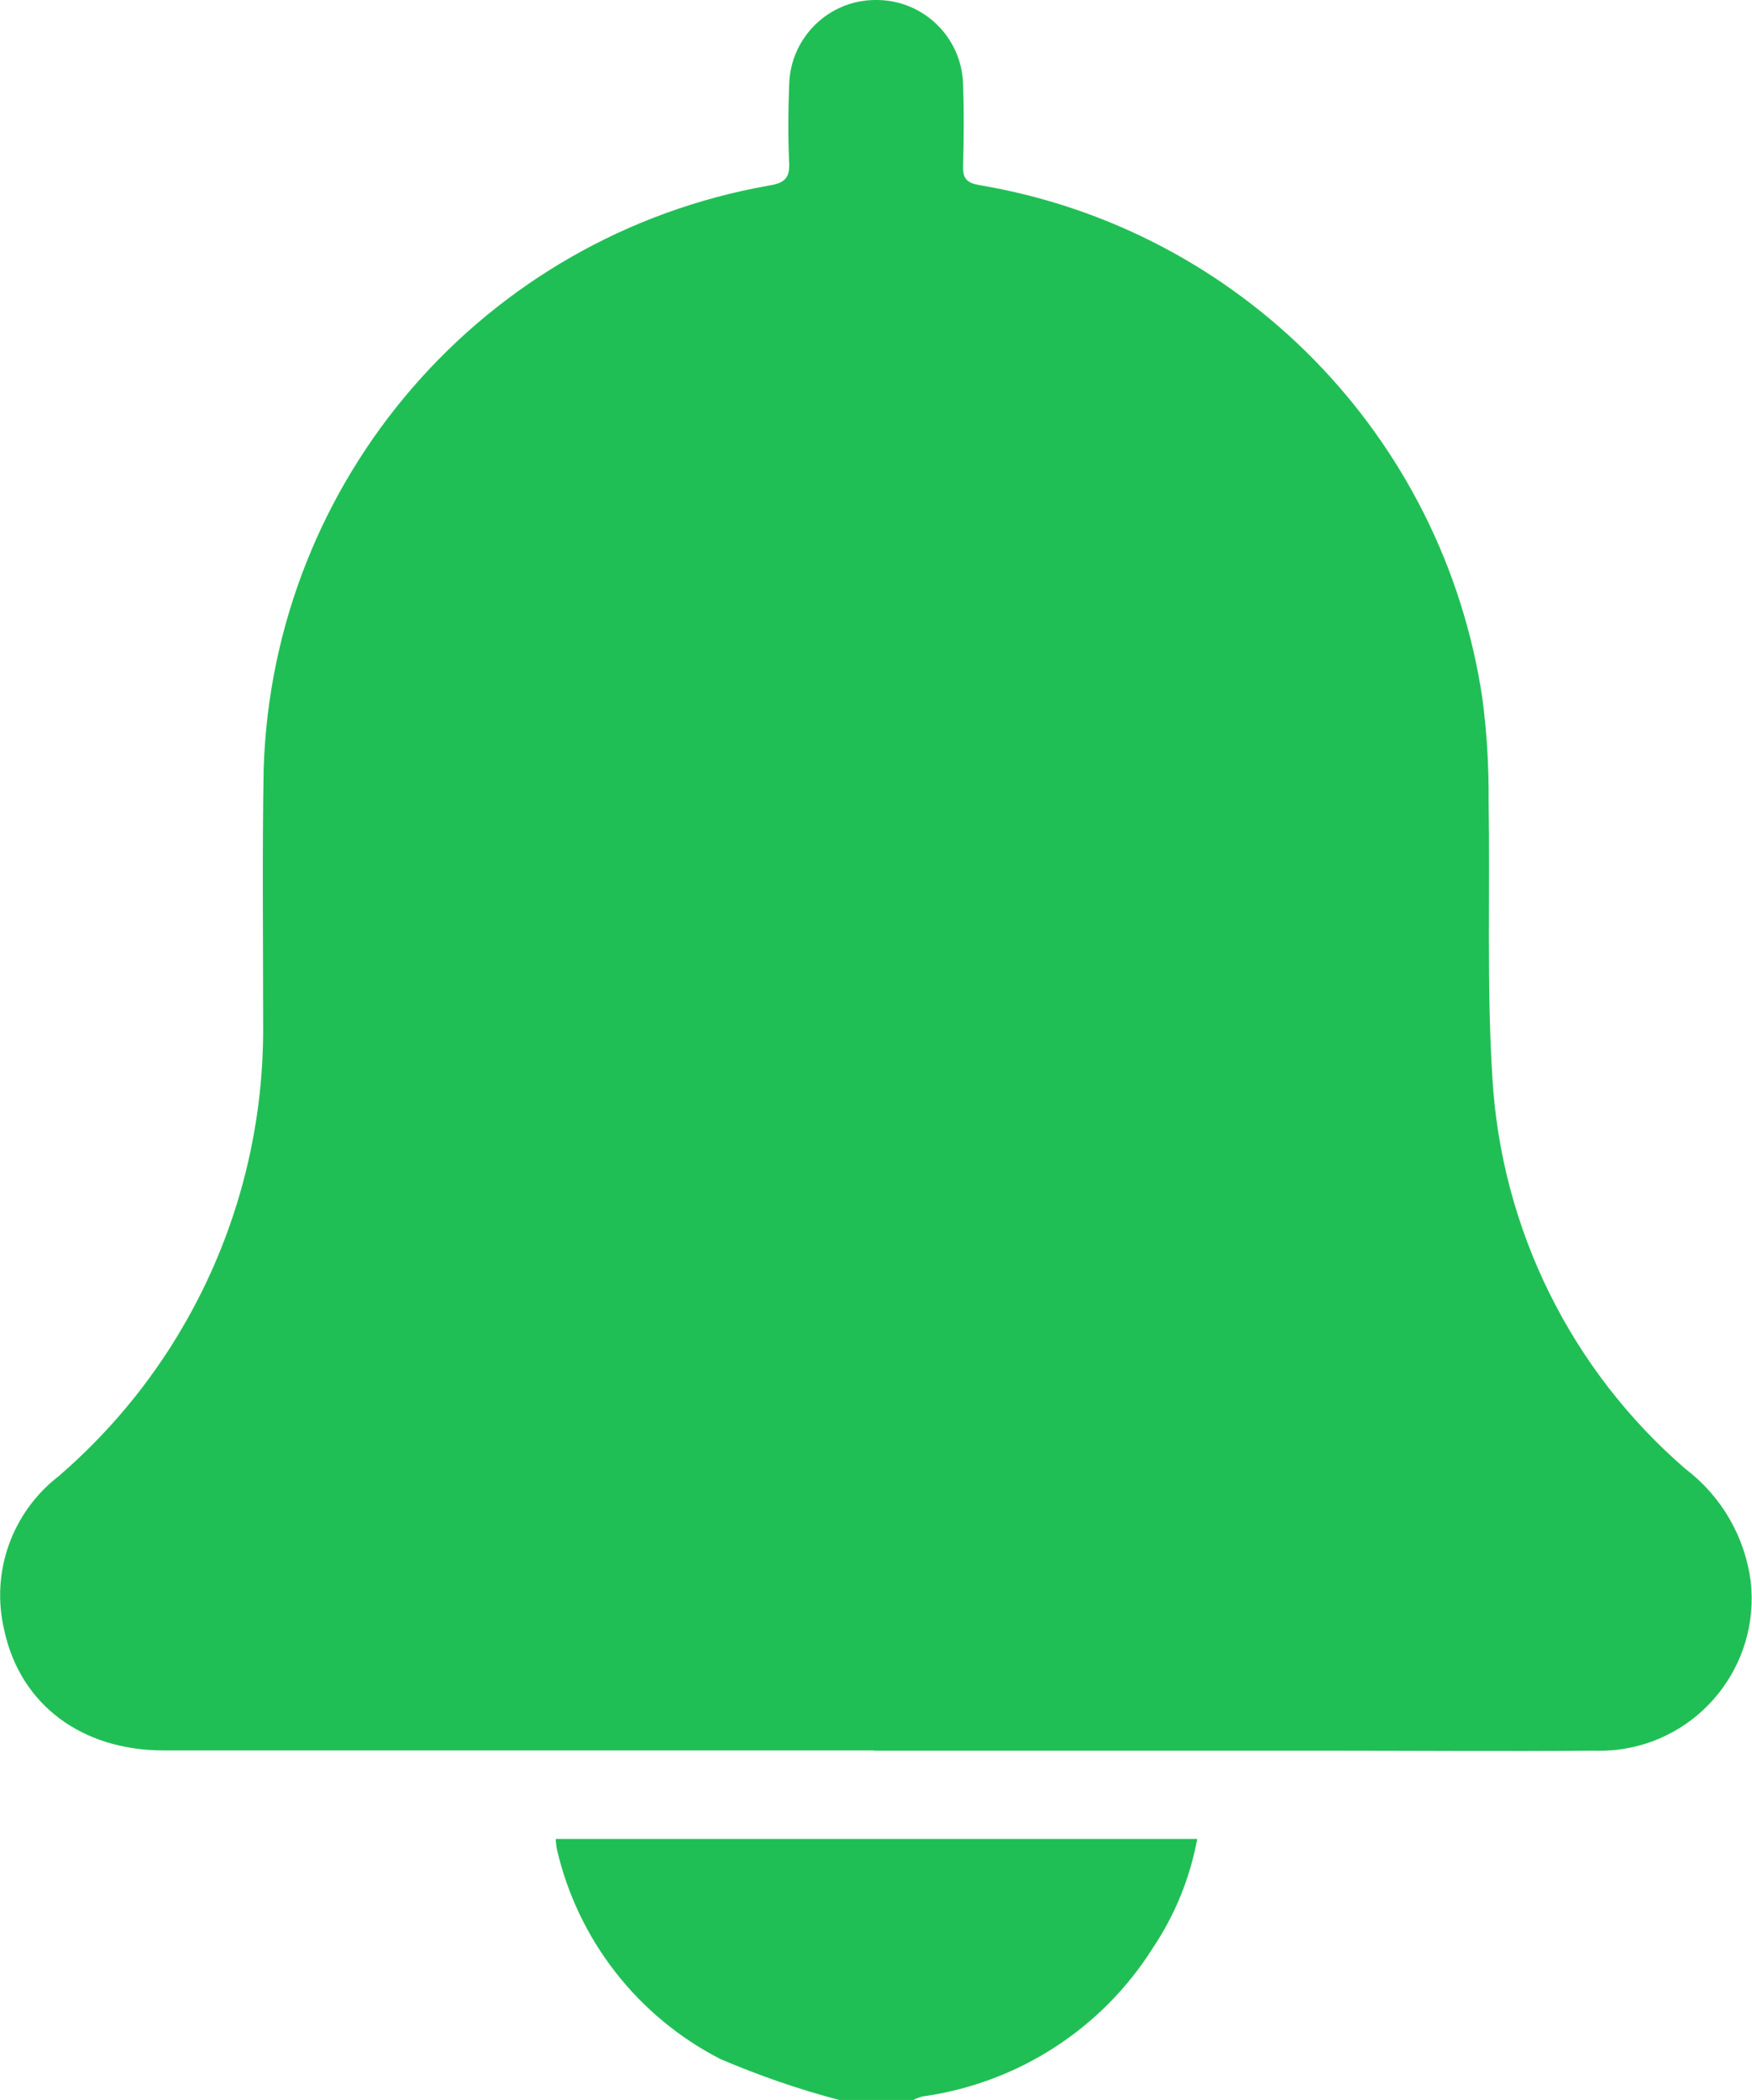 <?xml version="1.0" encoding="UTF-8"?><svg id="Layer_1" xmlns="http://www.w3.org/2000/svg" viewBox="0 0 70.11 83.99"><defs><style>.cls-1{fill:#20bf55;}</style></defs><g id="Group_4295"><path id="Path_4841" class="cls-1" d="M33.58,83.99c-1.63-.43-3.22-.98-4.76-1.64-3.31-1.7-5.71-4.78-6.54-8.41-.02-.13-.04-.26-.04-.39h25.67c-.29,1.56-.89,3.04-1.77,4.35-2.04,3.25-5.42,5.42-9.22,5.95-.13,.03-.25,.08-.37,.14h-2.96Z"/><path id="Path_4842" class="cls-1" d="M34.98,70.01H6.55c-3.28,0-5.74-1.83-6.38-4.81-.55-2.3,.3-4.71,2.18-6.16,1.97-1.7,3.65-3.71,4.96-5.96,2.15-3.68,3.26-7.87,3.22-12.13,0-3.39-.04-6.78,.02-10.17,.35-11.6,8.8-21.35,20.23-23.36,.62-.1,.83-.3,.8-.92-.05-1.04-.04-2.08,0-3.12C31.63,1.51,33.15,.01,35.02,0c1.9-.03,3.47,1.47,3.52,3.38,.04,1.09,.03,2.19,0,3.28-.01,.48,.15,.65,.63,.74,10.46,1.75,18.59,10.04,20.15,20.53,.18,1.35,.26,2.72,.25,4.09,.06,3.69-.08,7.39,.15,11.07,.35,6.06,3.15,11.72,7.75,15.68,1.43,1.09,2.36,2.71,2.59,4.49,.37,3.35-2.04,6.36-5.39,6.73-.31,.03-.63,.04-.94,.03-3.56,.03-7.12,0-10.68,0h-18.08Z"/></g></svg>